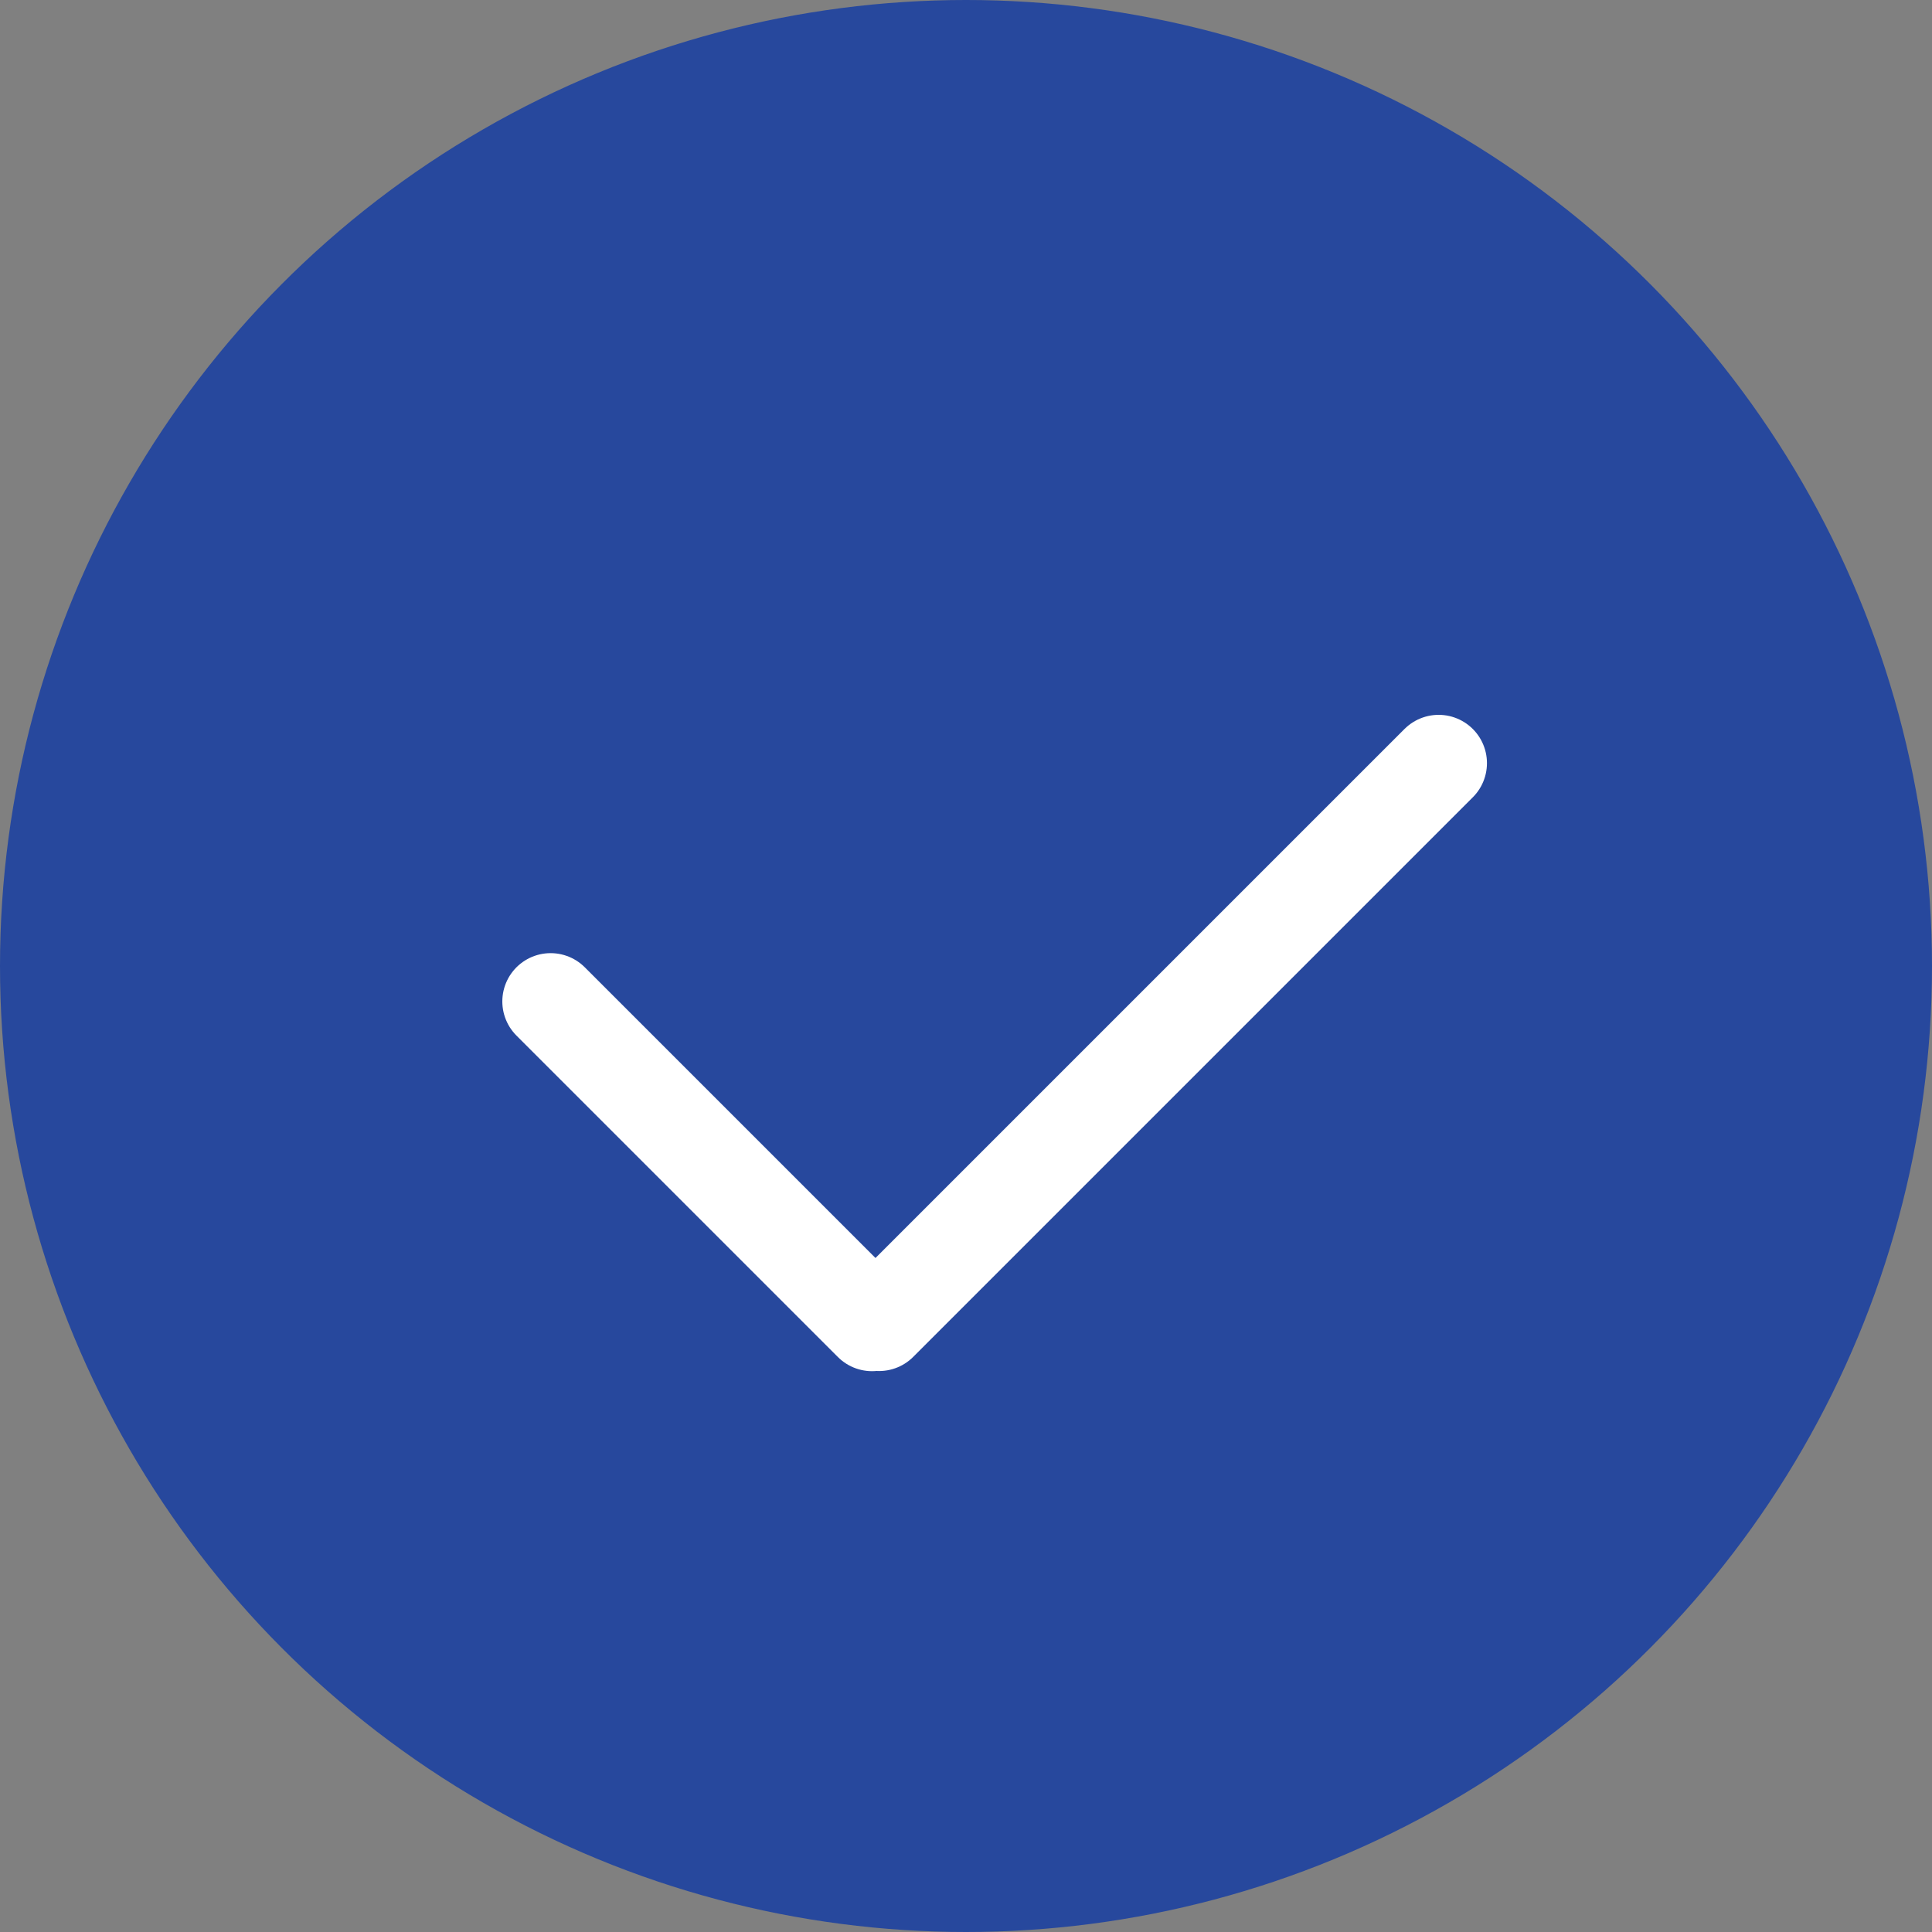 <svg width="200" height="200" viewBox="0 0 200 200" fill="none" xmlns="http://www.w3.org/2000/svg">
<rect x="0" y="0" width="200" height="200" fill="#808080" stroke="none"/>
<circle cx="100" cy="100" r="99" fill="#27489d" stroke="#27489d" stroke-width="2"/>
<line x1="91" y1="136.929" x2="148.929" y2="79" stroke="white" stroke-width="10" stroke-linecap="round"/>
<path d="M57 103.669L90.274 136.943" stroke="white" stroke-width="10" stroke-linecap="round"/>
</svg>